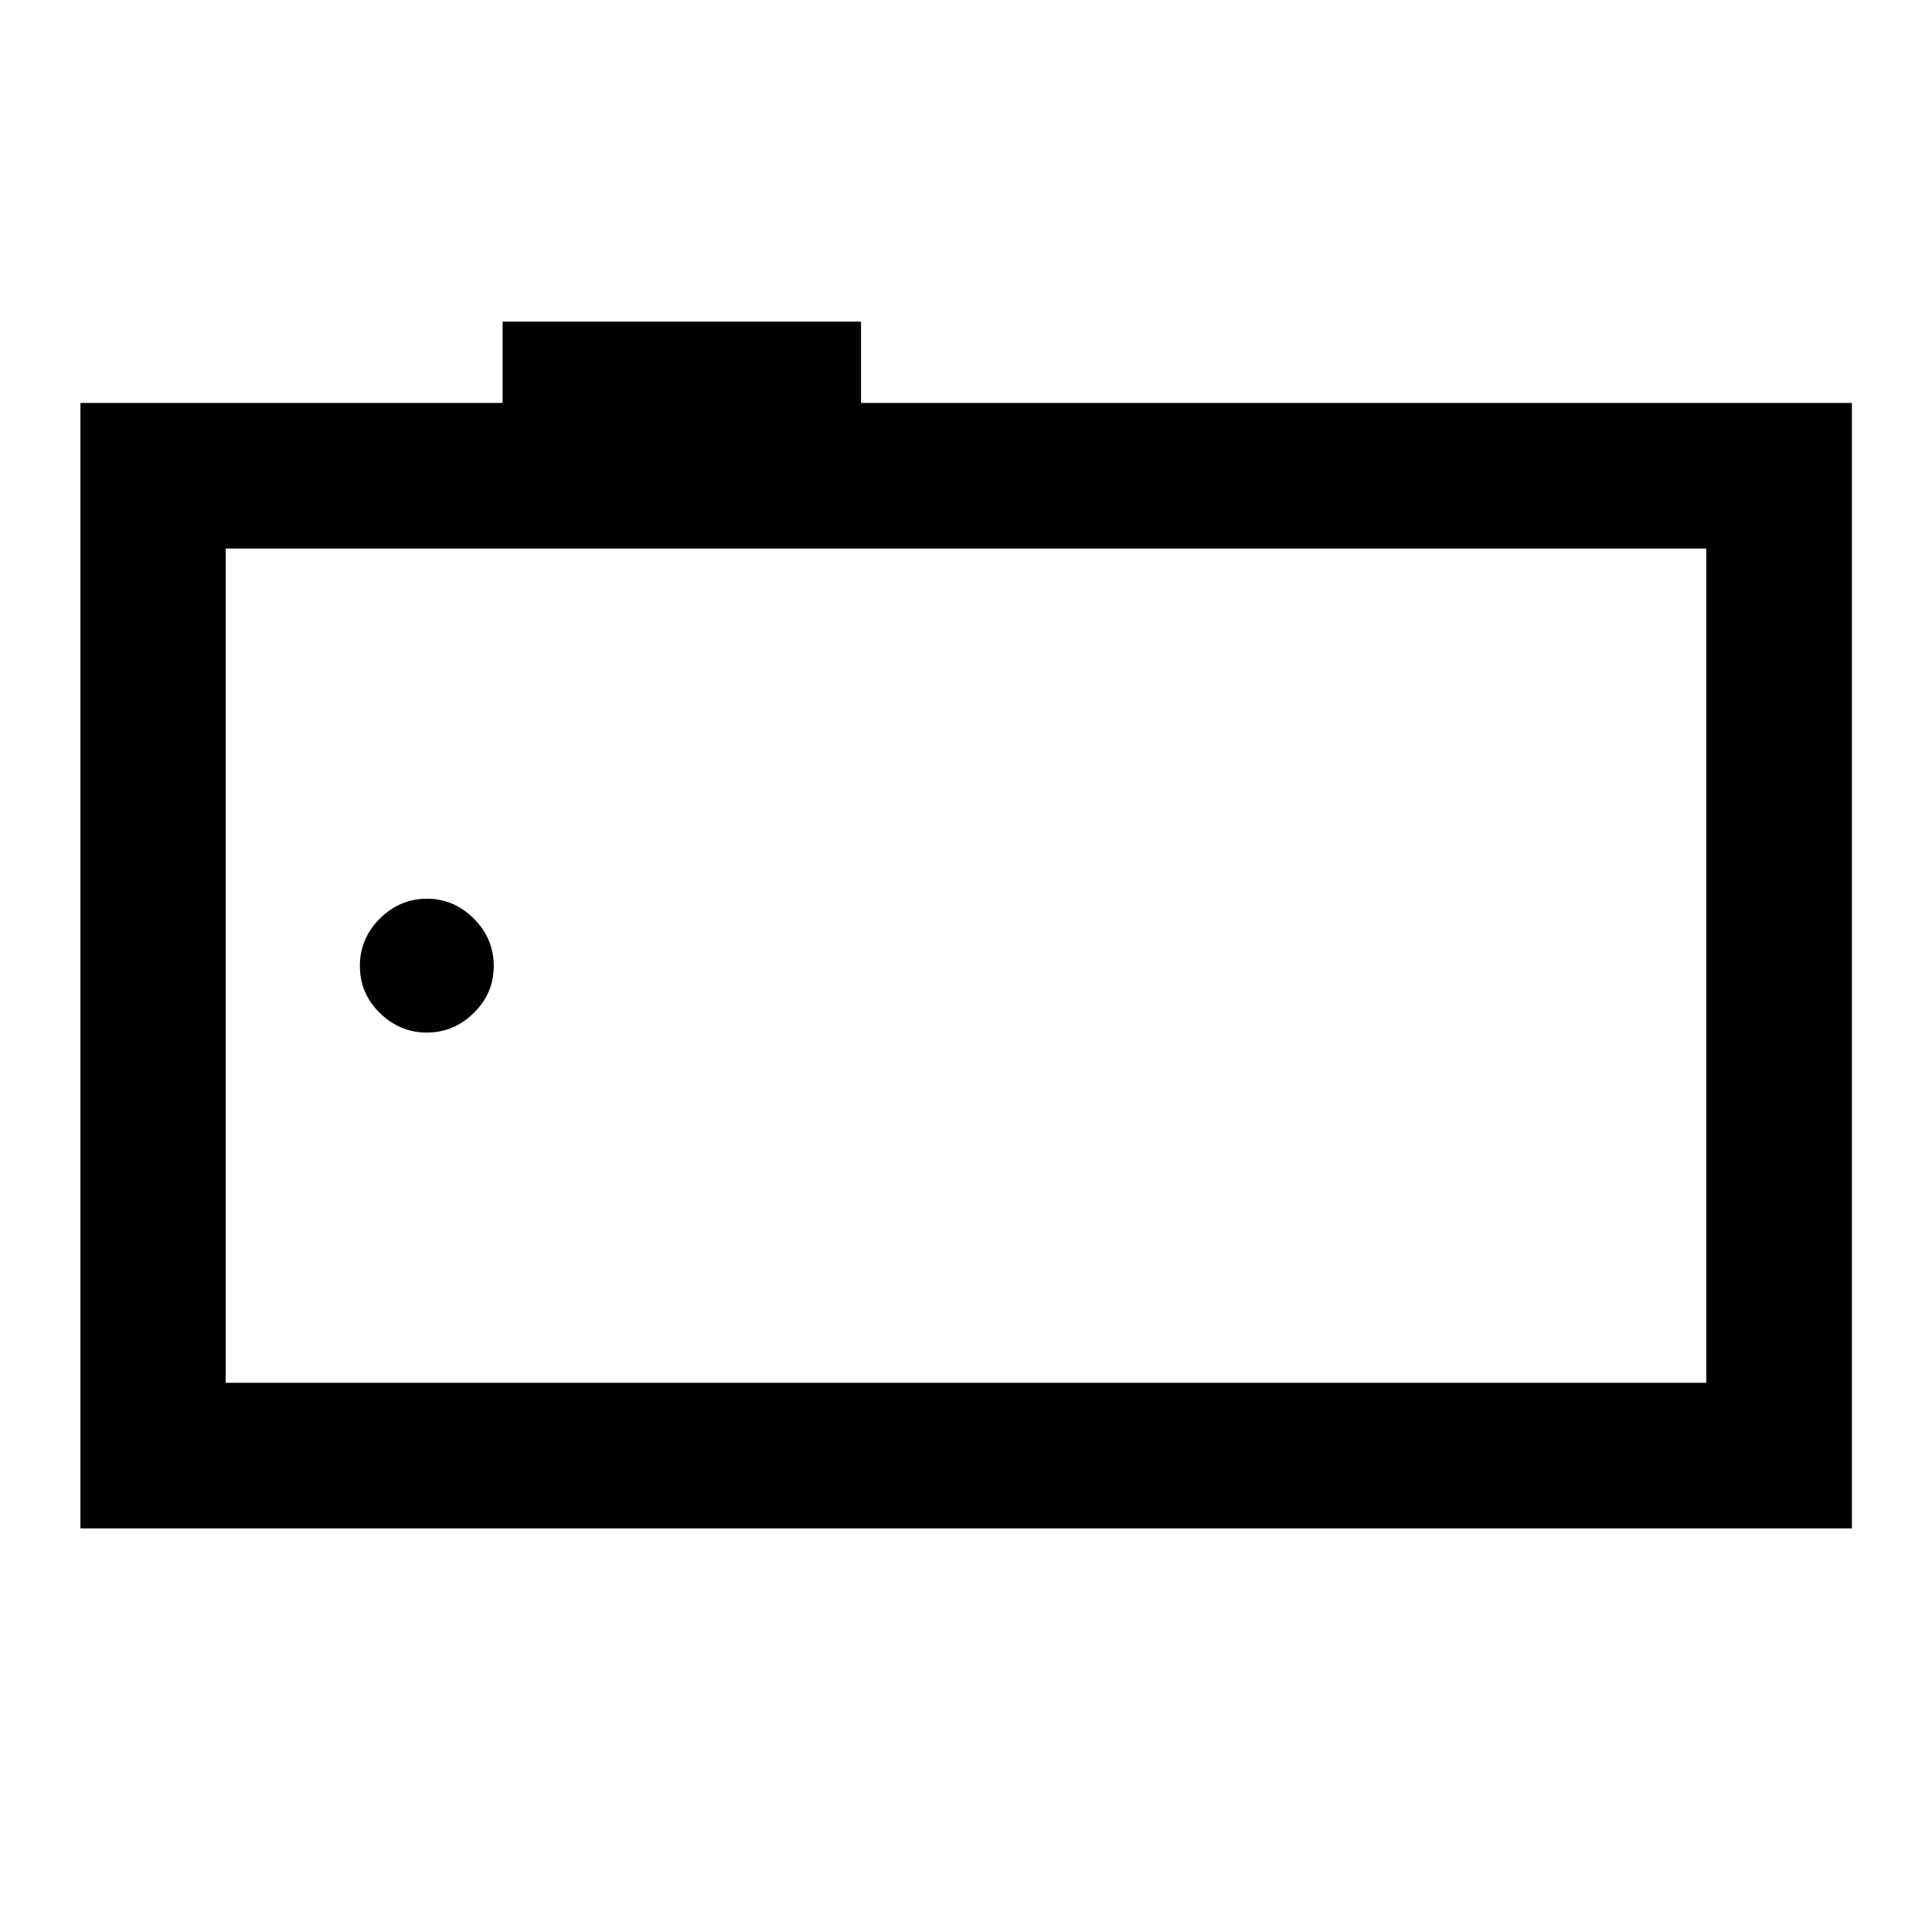 <svg xmlns="http://www.w3.org/2000/svg" height="40" viewBox="0 -960 960 960" width="40"><path d="M39.97-200.55v-559.23h209.77v-40.41h178.09v40.41h492.36v559.23H39.97Zm807.88-72.34v-414.55h-735.7v414.55h735.7Zm-735.7 0v-414.55 414.55Zm99.93-174.02q13.33 0 23.3-9.72 9.96-9.72 9.96-23.37t-9.91-23.54q-9.92-9.89-23.18-9.89-13.65 0-23.54 9.89-9.89 9.89-9.89 23.54 0 13.65 9.96 23.37 9.97 9.72 23.3 9.72Z"/></svg>